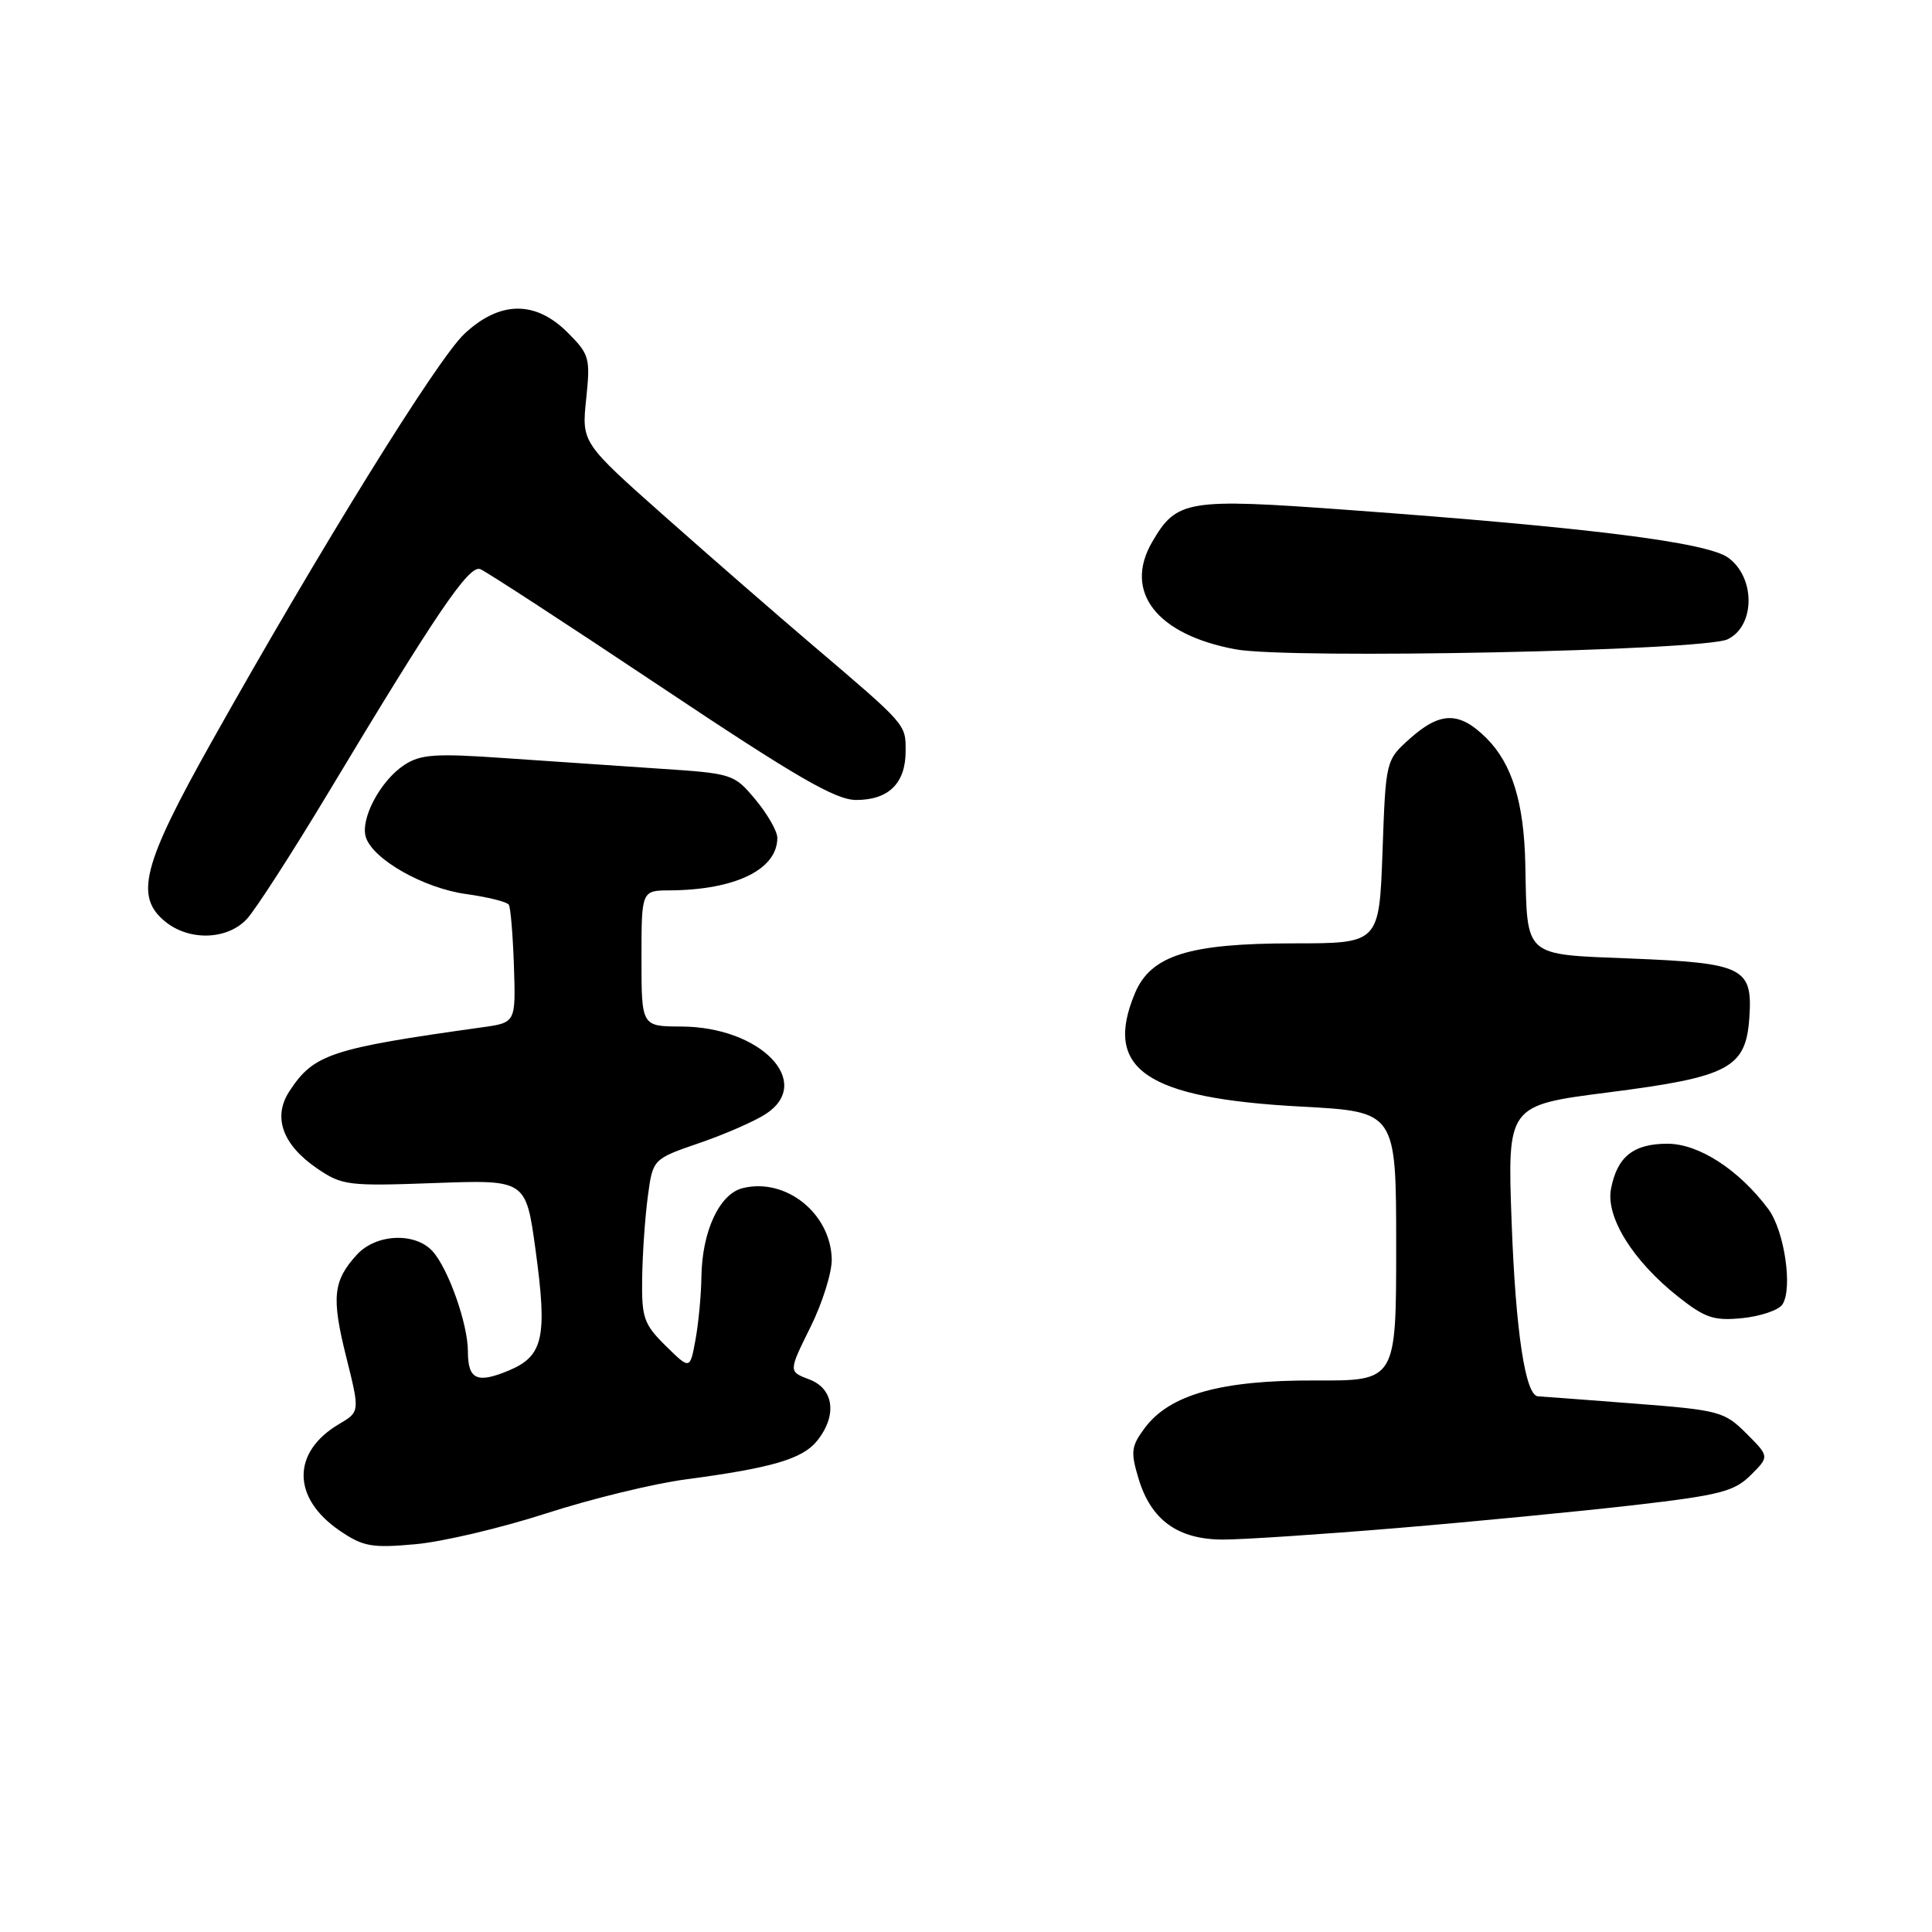 <?xml version="1.0" encoding="UTF-8" standalone="no"?>
<!DOCTYPE svg PUBLIC "-//W3C//DTD SVG 1.1//EN" "http://www.w3.org/Graphics/SVG/1.1/DTD/svg11.dtd" >
<svg xmlns="http://www.w3.org/2000/svg" xmlns:xlink="http://www.w3.org/1999/xlink" version="1.1" viewBox="0 0 256 256">
 <g >
 <path fill="currentColor"
d=" M 72.35 200.54 C 78.31 198.61 86.64 196.58 90.85 196.03 C 102.27 194.51 106.31 193.33 108.25 190.94 C 110.96 187.59 110.52 184.02 107.24 182.78 C 104.47 181.74 104.47 181.74 107.39 175.85 C 108.99 172.62 110.26 168.55 110.21 166.81 C 110.04 160.73 104.08 156.01 98.39 157.44 C 95.32 158.21 93.02 163.16 92.94 169.22 C 92.91 171.57 92.56 175.30 92.16 177.50 C 91.43 181.50 91.43 181.50 88.21 178.33 C 85.30 175.45 85.01 174.62 85.09 169.33 C 85.14 166.12 85.47 161.27 85.84 158.54 C 86.50 153.58 86.50 153.58 92.66 151.46 C 96.05 150.30 100.02 148.56 101.47 147.61 C 107.90 143.40 100.78 136.05 90.25 136.02 C 85.00 136.00 85.00 136.00 85.00 127.00 C 85.00 118.00 85.00 118.00 88.75 117.98 C 97.45 117.92 103.00 115.21 103.00 111.02 C 103.00 110.14 101.70 107.87 100.11 105.96 C 97.27 102.55 97.07 102.49 87.36 101.85 C 81.94 101.49 72.69 100.86 66.80 100.45 C 57.68 99.81 55.73 99.95 53.57 101.36 C 50.41 103.44 47.71 108.51 48.48 110.94 C 49.42 113.88 56.15 117.70 61.79 118.47 C 64.66 118.87 67.19 119.50 67.42 119.88 C 67.66 120.26 67.96 123.93 68.10 128.03 C 68.34 135.50 68.34 135.50 63.92 136.12 C 43.81 138.93 41.57 139.67 38.35 144.59 C 36.11 148.01 37.42 151.68 42.01 154.82 C 45.32 157.08 46.12 157.18 57.59 156.76 C 69.69 156.32 69.69 156.32 70.96 165.61 C 72.55 177.20 72.00 179.68 67.42 181.60 C 63.20 183.36 62.00 182.80 62.00 179.07 C 62.00 175.44 59.41 168.11 57.32 165.80 C 55.01 163.25 49.82 163.48 47.29 166.25 C 44.13 169.71 43.90 171.90 45.87 179.78 C 47.69 187.07 47.69 187.07 44.92 188.70 C 38.63 192.42 38.67 198.49 45.01 202.82 C 48.10 204.93 49.25 205.14 55.00 204.62 C 58.58 204.31 66.38 202.47 72.35 200.54 Z  M 185.19 202.47 C 195.26 201.63 209.35 200.26 216.50 199.44 C 227.89 198.12 229.81 197.63 231.98 195.46 C 234.46 193.00 234.46 193.00 231.41 189.95 C 228.49 187.03 227.84 186.85 216.43 185.97 C 209.87 185.46 204.18 185.04 203.80 185.02 C 202.12 184.97 200.83 176.42 200.30 161.98 C 199.73 146.46 199.73 146.46 213.10 144.75 C 229.15 142.70 231.35 141.53 231.80 134.81 C 232.24 128.21 231.04 127.61 216.11 127.01 C 201.74 126.43 202.37 126.99 202.11 114.50 C 201.94 106.36 200.36 101.21 196.98 97.83 C 193.40 94.25 190.86 94.26 186.83 97.86 C 183.62 100.73 183.62 100.73 183.19 112.86 C 182.75 125.00 182.75 125.00 171.40 125.00 C 157.52 125.00 152.49 126.59 150.38 131.62 C 146.18 141.68 151.83 145.53 172.42 146.63 C 185.00 147.30 185.00 147.30 185.00 165.14 C 185.00 182.97 185.00 182.97 174.22 182.92 C 161.82 182.87 155.00 184.77 151.69 189.21 C 149.89 191.63 149.79 192.37 150.86 195.91 C 152.51 201.42 156.08 204.00 162.07 204.00 C 164.72 204.00 175.12 203.31 185.19 202.47 Z  M 236.17 172.86 C 237.58 170.77 236.45 163.07 234.30 160.19 C 230.41 154.99 225.10 151.55 220.95 151.55 C 216.44 151.55 214.29 153.26 213.47 157.51 C 212.74 161.25 216.35 167.05 222.34 171.80 C 225.94 174.65 227.09 175.03 230.87 174.66 C 233.28 174.41 235.66 173.61 236.17 172.86 Z  M 32.73 121.75 C 33.87 120.51 38.69 113.04 43.44 105.14 C 57.84 81.17 62.14 74.84 63.63 75.41 C 64.38 75.70 75.13 82.70 87.52 90.97 C 105.54 103.00 110.72 106.00 113.45 106.00 C 117.76 106.00 120.00 103.78 120.00 99.53 C 120.00 95.92 120.21 96.16 107.48 85.32 C 103.07 81.57 94.42 74.04 88.26 68.58 C 77.07 58.66 77.07 58.66 77.67 52.89 C 78.24 47.42 78.11 46.96 75.21 44.06 C 70.93 39.78 66.20 39.85 61.52 44.25 C 57.93 47.62 42.38 72.73 28.07 98.24 C 18.88 114.61 17.80 118.80 21.91 122.13 C 25.11 124.72 30.15 124.55 32.73 121.75 Z  M 228.92 84.71 C 232.58 82.95 232.63 76.54 229.00 73.90 C 226.19 71.86 210.61 69.90 178.50 67.56 C 157.28 66.01 155.92 66.23 152.67 71.81 C 148.83 78.41 153.26 84.11 163.73 86.04 C 170.87 87.36 225.73 86.24 228.92 84.71 Z "/>
</g>
</svg>